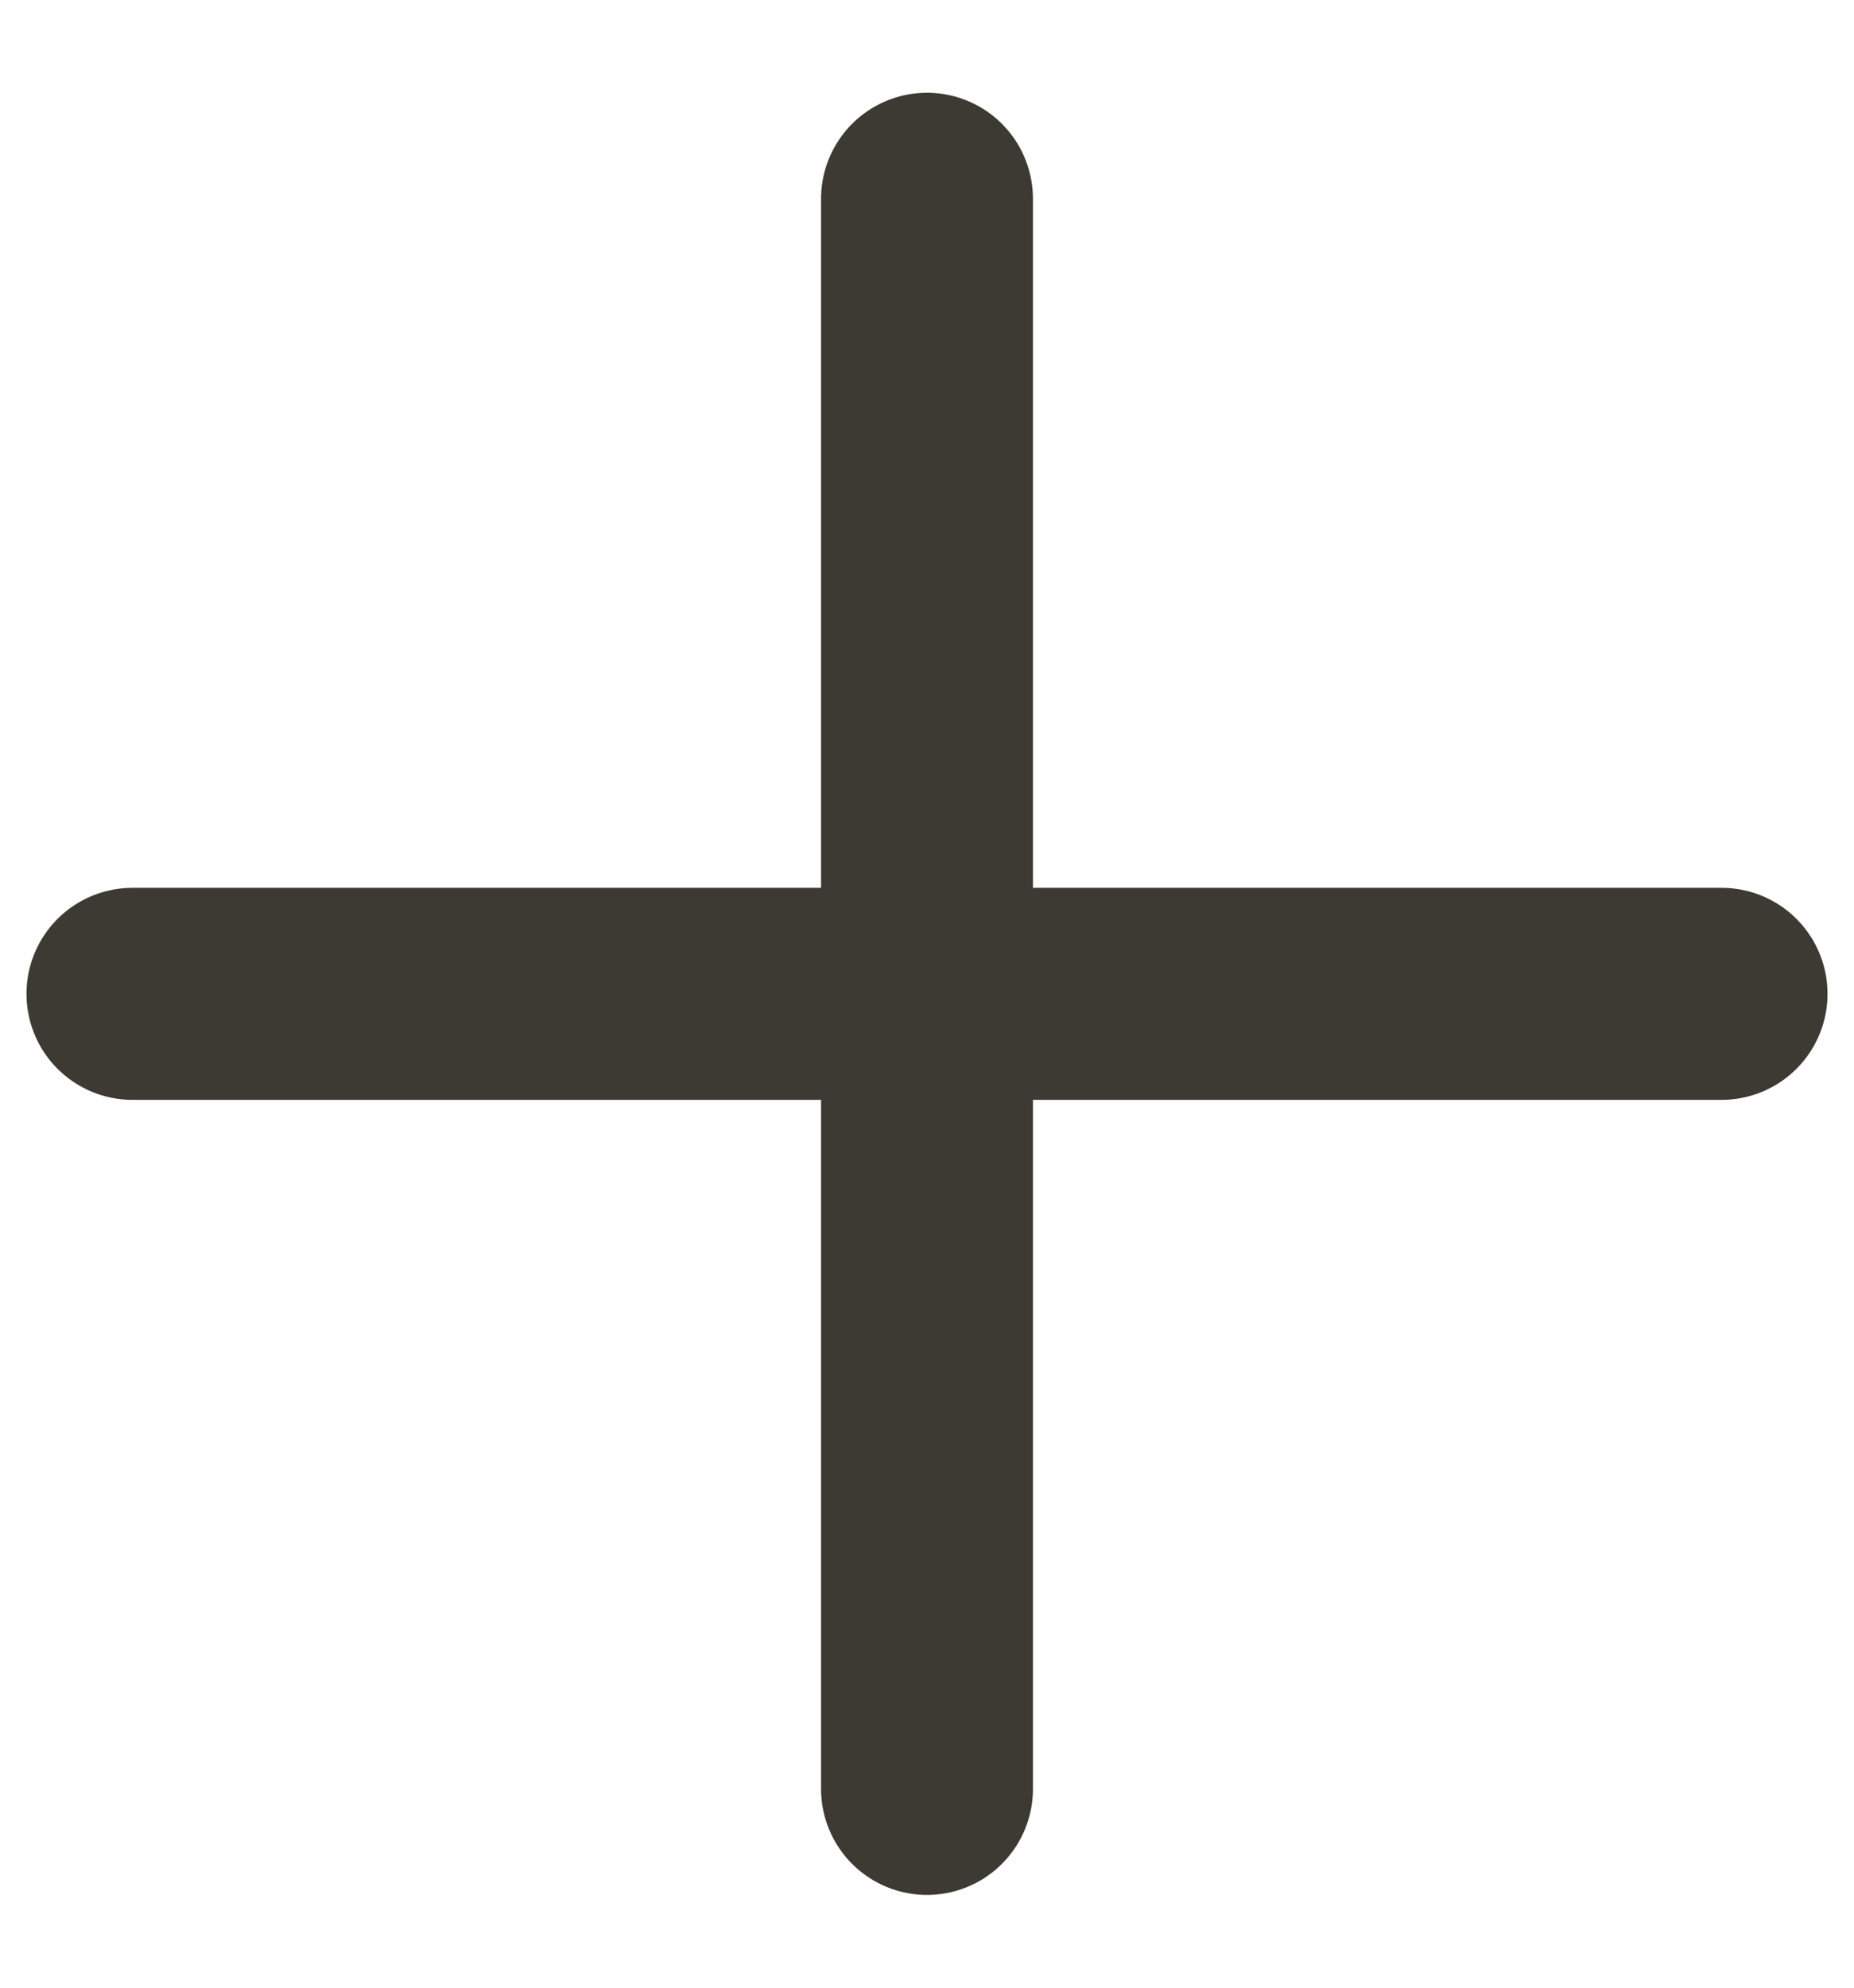 <svg width="14" height="15" viewBox="0 0 14 15" fill="none" xmlns="http://www.w3.org/2000/svg">
<path d="M7 1.5V13.5" stroke="#3D3A34" stroke-width="1.6" stroke-linecap="round" stroke-linejoin="round"/>
<path d="M1 7.5H13" stroke="#3D3A34" stroke-width="1.6" stroke-linecap="round" stroke-linejoin="round"/>
</svg>
